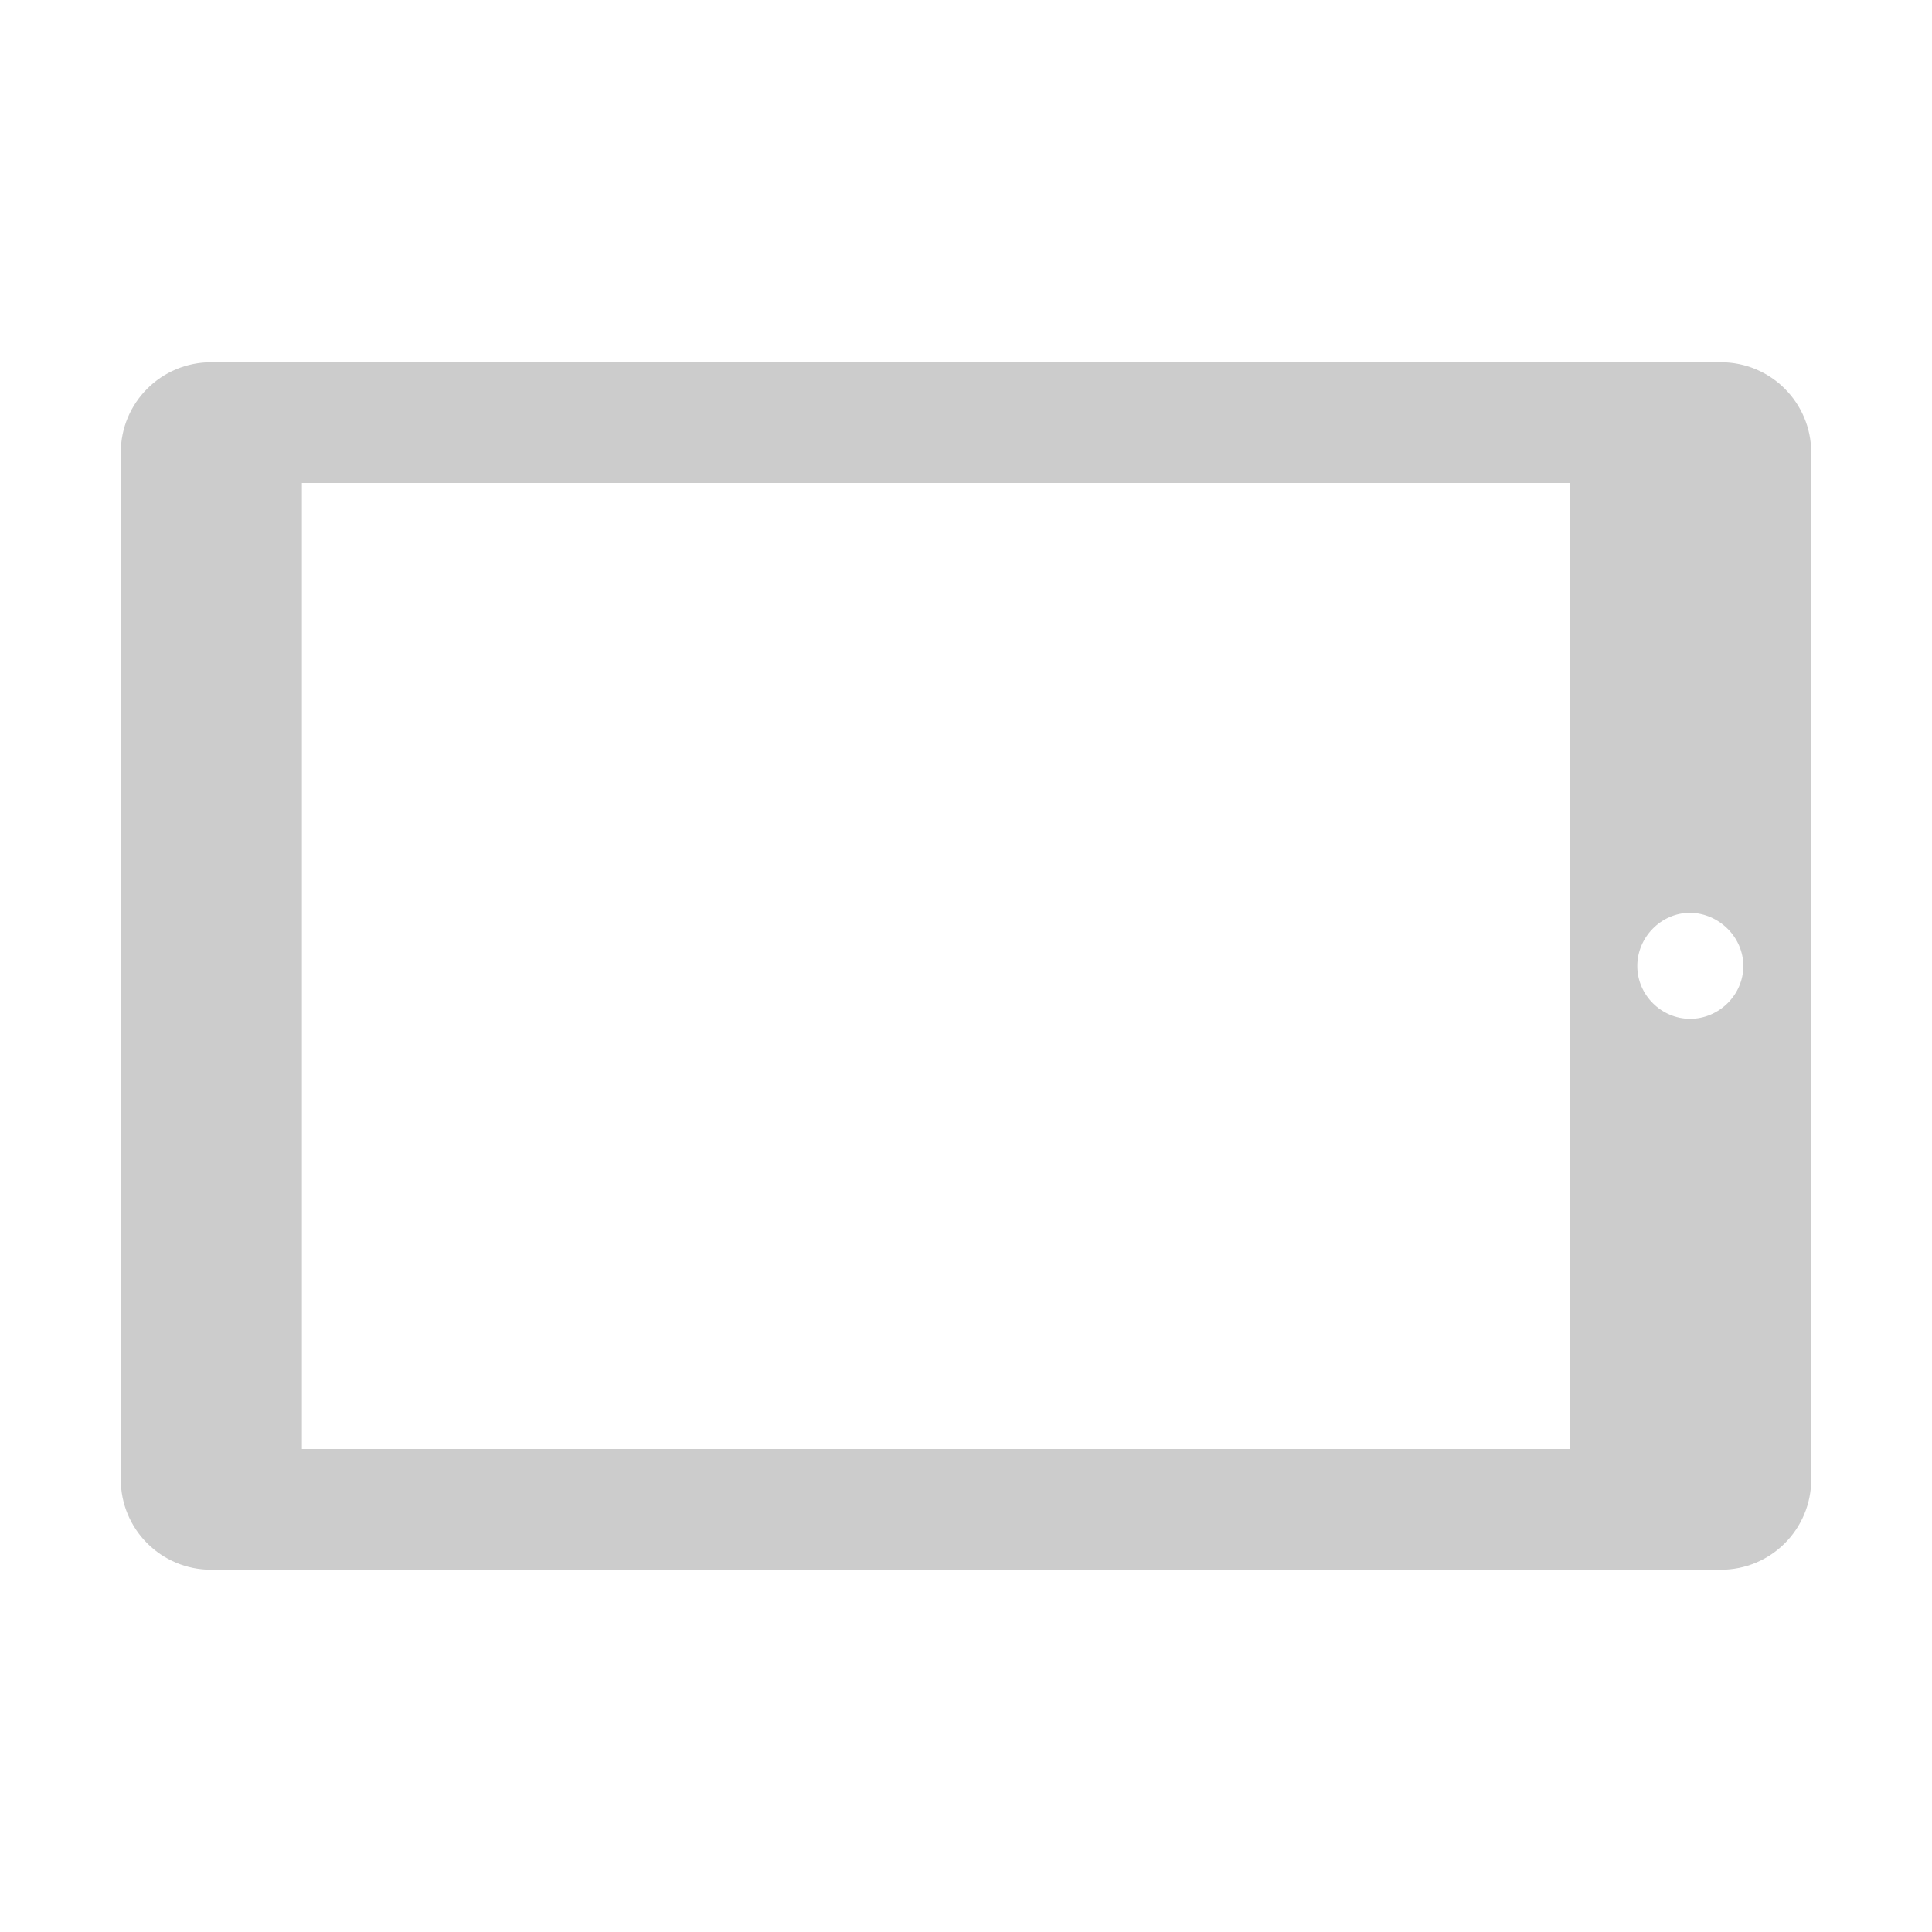 <svg xmlns="http://www.w3.org/2000/svg" viewBox="0 0 512 512"><path fill="#CCCCCC" d="M32 120v272c0 13.3 10.7 24 24 24h400c13.3 0 24-10.7 24-24V120c0-13.3-10.7-24-24-24H56c-13.3 0-24 10.7-24 24zm384 8v256H80V128h336zm46 128c0 7.7-6.5 14-14.1 14-7.5 0-14-6.2-14-14 0-7.7 6.4-14.1 14-14.1 7.6.1 14.1 6.4 14.1 14.1z"/></svg>